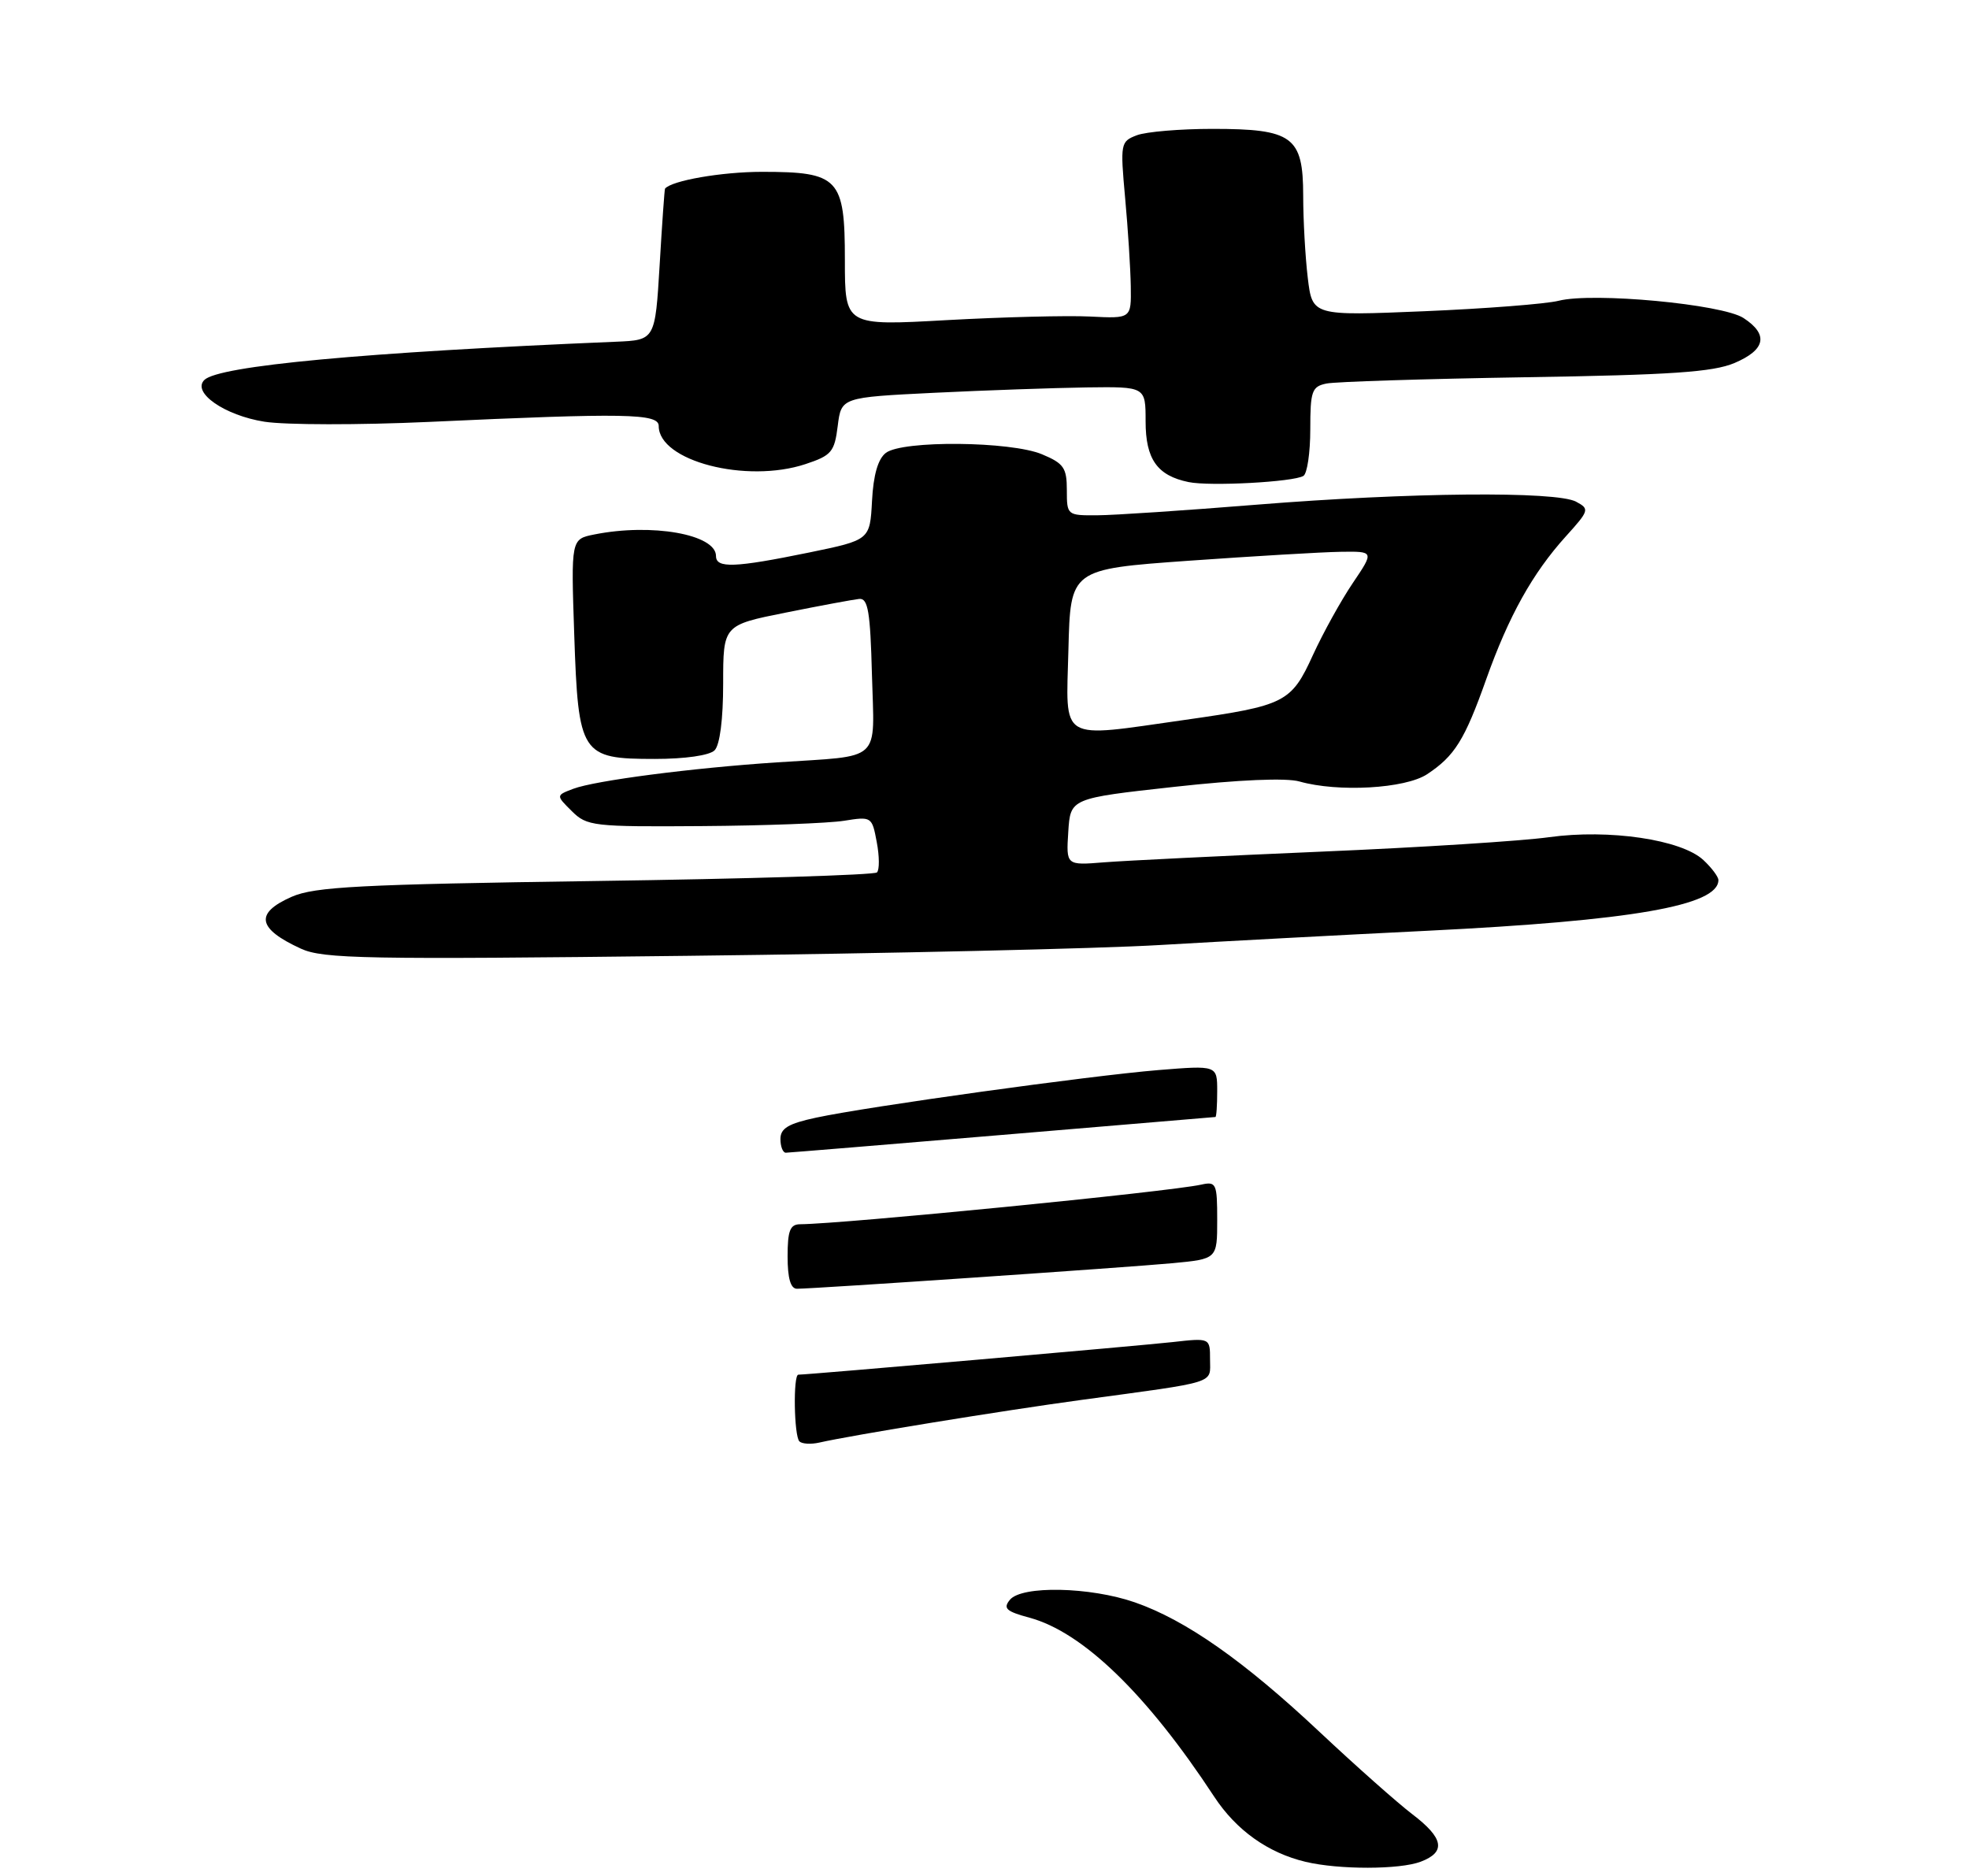 <?xml version="1.0" encoding="UTF-8" standalone="no"?>
<!DOCTYPE svg PUBLIC "-//W3C//DTD SVG 1.1//EN" "http://www.w3.org/Graphics/SVG/1.1/DTD/svg11.dtd" >
<svg xmlns="http://www.w3.org/2000/svg" xmlns:xlink="http://www.w3.org/1999/xlink" version="1.1" viewBox="0 0 275 262">
 <g >
 <path fill="currentColor"
d=" M 198.43 260.02 C 201.99 258.67 201.64 256.73 197.25 253.39 C 195.19 251.82 189.37 246.66 184.31 241.91 C 173.73 231.97 165.62 226.28 158.50 223.80 C 152.25 221.63 142.71 221.43 141.05 223.44 C 140.06 224.64 140.52 225.06 143.77 225.94 C 151.22 227.94 160.20 236.64 169.58 250.94 C 172.66 255.63 177.09 258.79 182.34 260.04 C 186.99 261.15 195.50 261.14 198.43 260.02 Z  M 162.00 131.99 C 170.53 131.49 187.33 130.59 199.35 130.00 C 227.93 128.59 240.00 126.49 240.00 122.92 C 240.00 122.46 239.06 121.20 237.90 120.12 C 234.83 117.26 224.72 115.77 216.35 116.93 C 212.58 117.46 198.25 118.37 184.50 118.95 C 170.75 119.54 157.11 120.21 154.20 120.44 C 148.90 120.87 148.90 120.87 149.20 116.18 C 149.50 111.50 149.50 111.50 164.00 109.90 C 173.03 108.90 179.63 108.62 181.49 109.15 C 186.89 110.68 196.25 110.15 199.31 108.14 C 203.17 105.59 204.56 103.36 207.58 94.85 C 210.72 86.03 214.04 80.07 218.67 74.94 C 221.97 71.29 222.03 71.09 220.12 70.07 C 217.34 68.58 196.86 68.77 175.50 70.49 C 165.60 71.29 155.59 71.96 153.25 71.97 C 149.04 72.00 149.00 71.96 149.00 68.45 C 149.00 65.34 148.57 64.72 145.53 63.45 C 141.16 61.62 126.06 61.48 123.73 63.25 C 122.63 64.08 121.98 66.32 121.79 69.96 C 121.50 75.42 121.50 75.42 113.00 77.17 C 102.61 79.30 100.00 79.40 100.00 77.66 C 100.00 74.63 91.03 73.04 83.00 74.65 C 79.75 75.30 79.75 75.30 80.20 88.63 C 80.77 105.43 81.14 106.00 91.45 106.00 C 95.68 106.00 99.09 105.51 99.80 104.80 C 100.54 104.06 101.00 100.46 101.00 95.46 C 101.00 87.31 101.00 87.31 109.75 85.56 C 114.56 84.59 119.17 83.74 120.00 83.65 C 121.23 83.53 121.55 85.40 121.78 94.22 C 122.11 106.67 123.39 105.49 108.50 106.48 C 96.67 107.26 83.11 109.02 80.07 110.17 C 77.64 111.09 77.64 111.09 79.86 113.29 C 81.97 115.39 82.84 115.49 98.01 115.38 C 106.77 115.32 115.70 114.98 117.86 114.64 C 121.73 114.02 121.79 114.06 122.45 117.61 C 122.83 119.59 122.84 121.50 122.48 121.85 C 122.12 122.21 104.43 122.75 83.17 123.05 C 50.27 123.52 43.94 123.85 40.75 125.25 C 35.54 127.54 35.92 129.70 42.03 132.50 C 45.11 133.92 51.13 134.03 96.00 133.50 C 123.78 133.18 153.47 132.50 162.00 131.99 Z  M 182.04 66.47 C 182.57 66.15 183.00 63.22 183.00 59.96 C 183.00 54.62 183.22 53.99 185.25 53.57 C 186.49 53.31 198.97 52.92 213.00 52.69 C 233.41 52.37 239.25 51.97 242.25 50.70 C 246.60 48.85 247.03 46.72 243.51 44.42 C 240.55 42.48 222.46 40.79 217.68 42.01 C 215.93 42.45 207.48 43.11 198.90 43.47 C 183.29 44.12 183.29 44.12 182.65 38.81 C 182.30 35.89 182.01 30.71 182.01 27.31 C 182.00 19.07 180.54 18.00 169.34 18.00 C 164.83 18.00 160.07 18.40 158.78 18.89 C 156.50 19.76 156.45 20.02 157.14 27.64 C 157.54 31.96 157.89 37.52 157.93 40.00 C 158.00 44.50 158.00 44.50 152.25 44.21 C 149.09 44.05 140.09 44.28 132.25 44.71 C 118.00 45.51 118.00 45.51 118.00 36.31 C 118.00 24.89 117.17 24.00 106.43 24.00 C 100.82 24.00 93.79 25.22 92.88 26.35 C 92.81 26.43 92.47 31.22 92.13 37.00 C 91.50 47.50 91.50 47.50 86.00 47.73 C 50.81 49.20 30.54 51.09 28.54 53.07 C 26.77 54.82 31.37 58.02 36.93 58.90 C 39.86 59.36 50.18 59.37 59.87 58.93 C 87.40 57.66 92.00 57.74 92.00 59.50 C 92.00 64.39 104.23 67.56 112.50 64.82 C 116.13 63.62 116.55 63.12 117.00 59.50 C 117.50 55.50 117.50 55.50 130.50 54.86 C 137.65 54.51 147.21 54.18 151.75 54.11 C 160.00 54.00 160.00 54.00 160.00 58.85 C 160.00 64.13 161.62 66.43 166.00 67.33 C 168.97 67.95 180.67 67.32 182.04 66.47 Z  M 111.65 201.32 C 110.89 200.56 110.76 192.00 111.50 192.00 C 112.85 192.00 159.17 187.96 163.75 187.45 C 169.00 186.86 169.00 186.86 169.00 189.88 C 169.00 193.32 170.30 192.91 151.00 195.53 C 140.11 197.01 118.96 200.45 114.40 201.49 C 113.24 201.75 112.01 201.67 111.65 201.32 Z  M 110.00 175.50 C 110.00 171.88 110.34 171.00 111.75 170.99 C 117.71 170.95 163.23 166.46 167.75 165.46 C 169.87 164.99 170.00 165.28 170.00 170.40 C 170.00 175.84 170.00 175.84 163.75 176.43 C 157.44 177.02 113.73 180.00 111.31 180.00 C 110.42 180.00 110.00 178.54 110.00 175.50 Z  M 109.00 159.08 C 109.00 157.59 110.11 156.93 113.99 156.10 C 121.26 154.54 152.15 150.25 161.75 149.46 C 170.00 148.79 170.00 148.79 170.00 152.40 C 170.00 154.38 169.89 156.01 169.75 156.01 C 169.61 156.02 156.22 157.14 140.00 158.51 C 123.78 159.87 110.16 160.99 109.75 161.00 C 109.34 161.00 109.00 160.14 109.00 159.08 Z  M 149.22 90.75 C 149.50 79.50 149.50 79.50 166.00 78.32 C 175.07 77.68 184.62 77.11 187.22 77.07 C 191.93 77.00 191.93 77.00 188.94 81.43 C 187.30 83.86 184.79 88.39 183.37 91.49 C 180.34 98.13 179.51 98.55 165.54 100.54 C 147.68 103.07 148.89 103.80 149.22 90.75 Z "/>
</g>
</svg>
